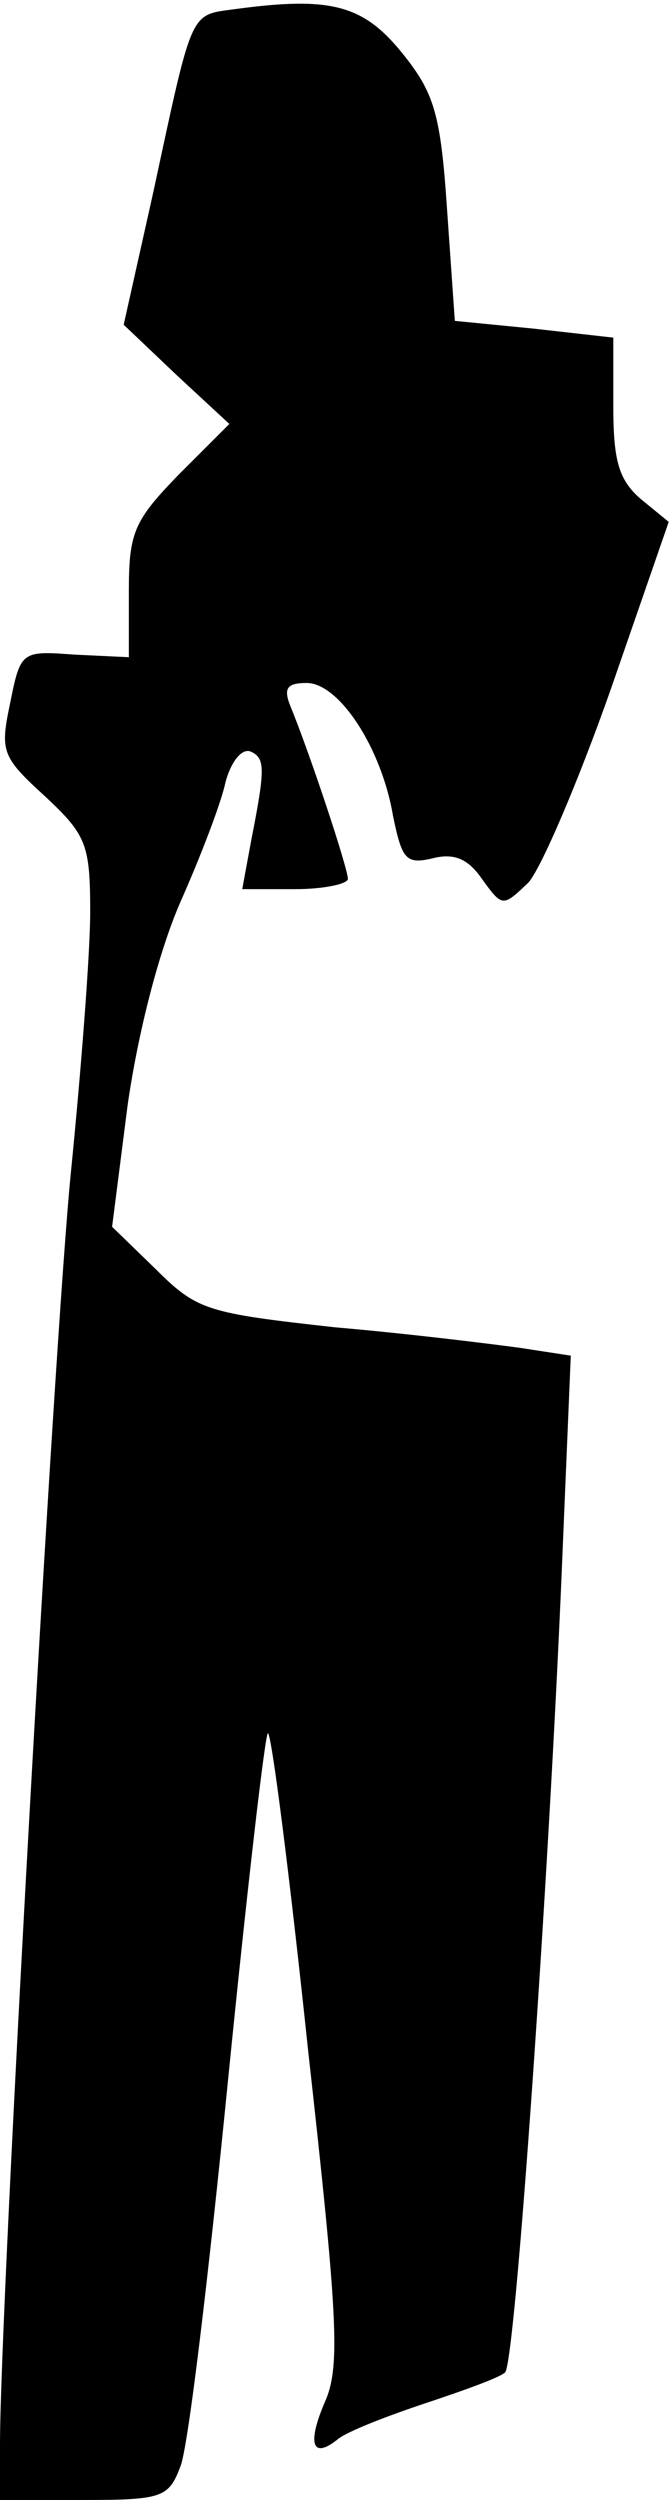 <?xml version="1.0" standalone="no"?>
<!DOCTYPE svg PUBLIC "-//W3C//DTD SVG 20010904//EN"
 "http://www.w3.org/TR/2001/REC-SVG-20010904/DTD/svg10.dtd">
<svg version="1.0" xmlns="http://www.w3.org/2000/svg"
 width="52pt" height="194pt" viewBox="0 0 52 194"
 preserveAspectRatio="xMidYMid meet">
<g transform="translate(0,194) scale(0.1,-0.1)"
fill="#000000" stroke="none">
<path fill="#000000" stroke="none" d="M183 1933 c-36 -5 -33 2 -64 -142 l-23
-103 41 -39 41 -38 -39 -39 c-35 -36 -39 -45 -39 -91 l0 -51 -42 2 c-41 3 -42
3 -50 -37 -8 -38 -7 -42 27 -73 32 -30 35 -37 35 -90 0 -31 -7 -122 -15 -202
-13 -130 -55 -881 -55 -987 l0 -43 65 0 c61 0 66 2 75 26 6 14 22 149 37 300
15 150 29 271 31 269 3 -2 17 -112 31 -245 23 -206 25 -245 14 -272 -15 -34
-11 -47 9 -31 7 6 38 18 68 28 30 10 58 20 62 24 8 7 34 385 44 622 l7 167
-39 6 c-22 3 -86 11 -144 16 -99 11 -107 13 -139 45 l-34 33 12 94 c8 56 24
119 41 158 16 36 32 78 35 93 4 15 12 26 19 24 12 -5 12 -13 1 -69 l-7 -38 41
0 c22 0 41 4 41 8 0 8 -29 96 -45 135 -5 13 -2 17 13 17 25 0 58 -50 67 -103
7 -34 10 -38 31 -33 16 4 27 0 38 -16 16 -22 16 -22 36 -3 10 11 39 79 64 150
l45 130 -22 18 c-17 15 -21 30 -21 72 l0 53 -62 7 -61 6 -6 86 c-5 75 -10 91
-35 122 -30 37 -55 44 -129 34z"/>
</g>
</svg>
